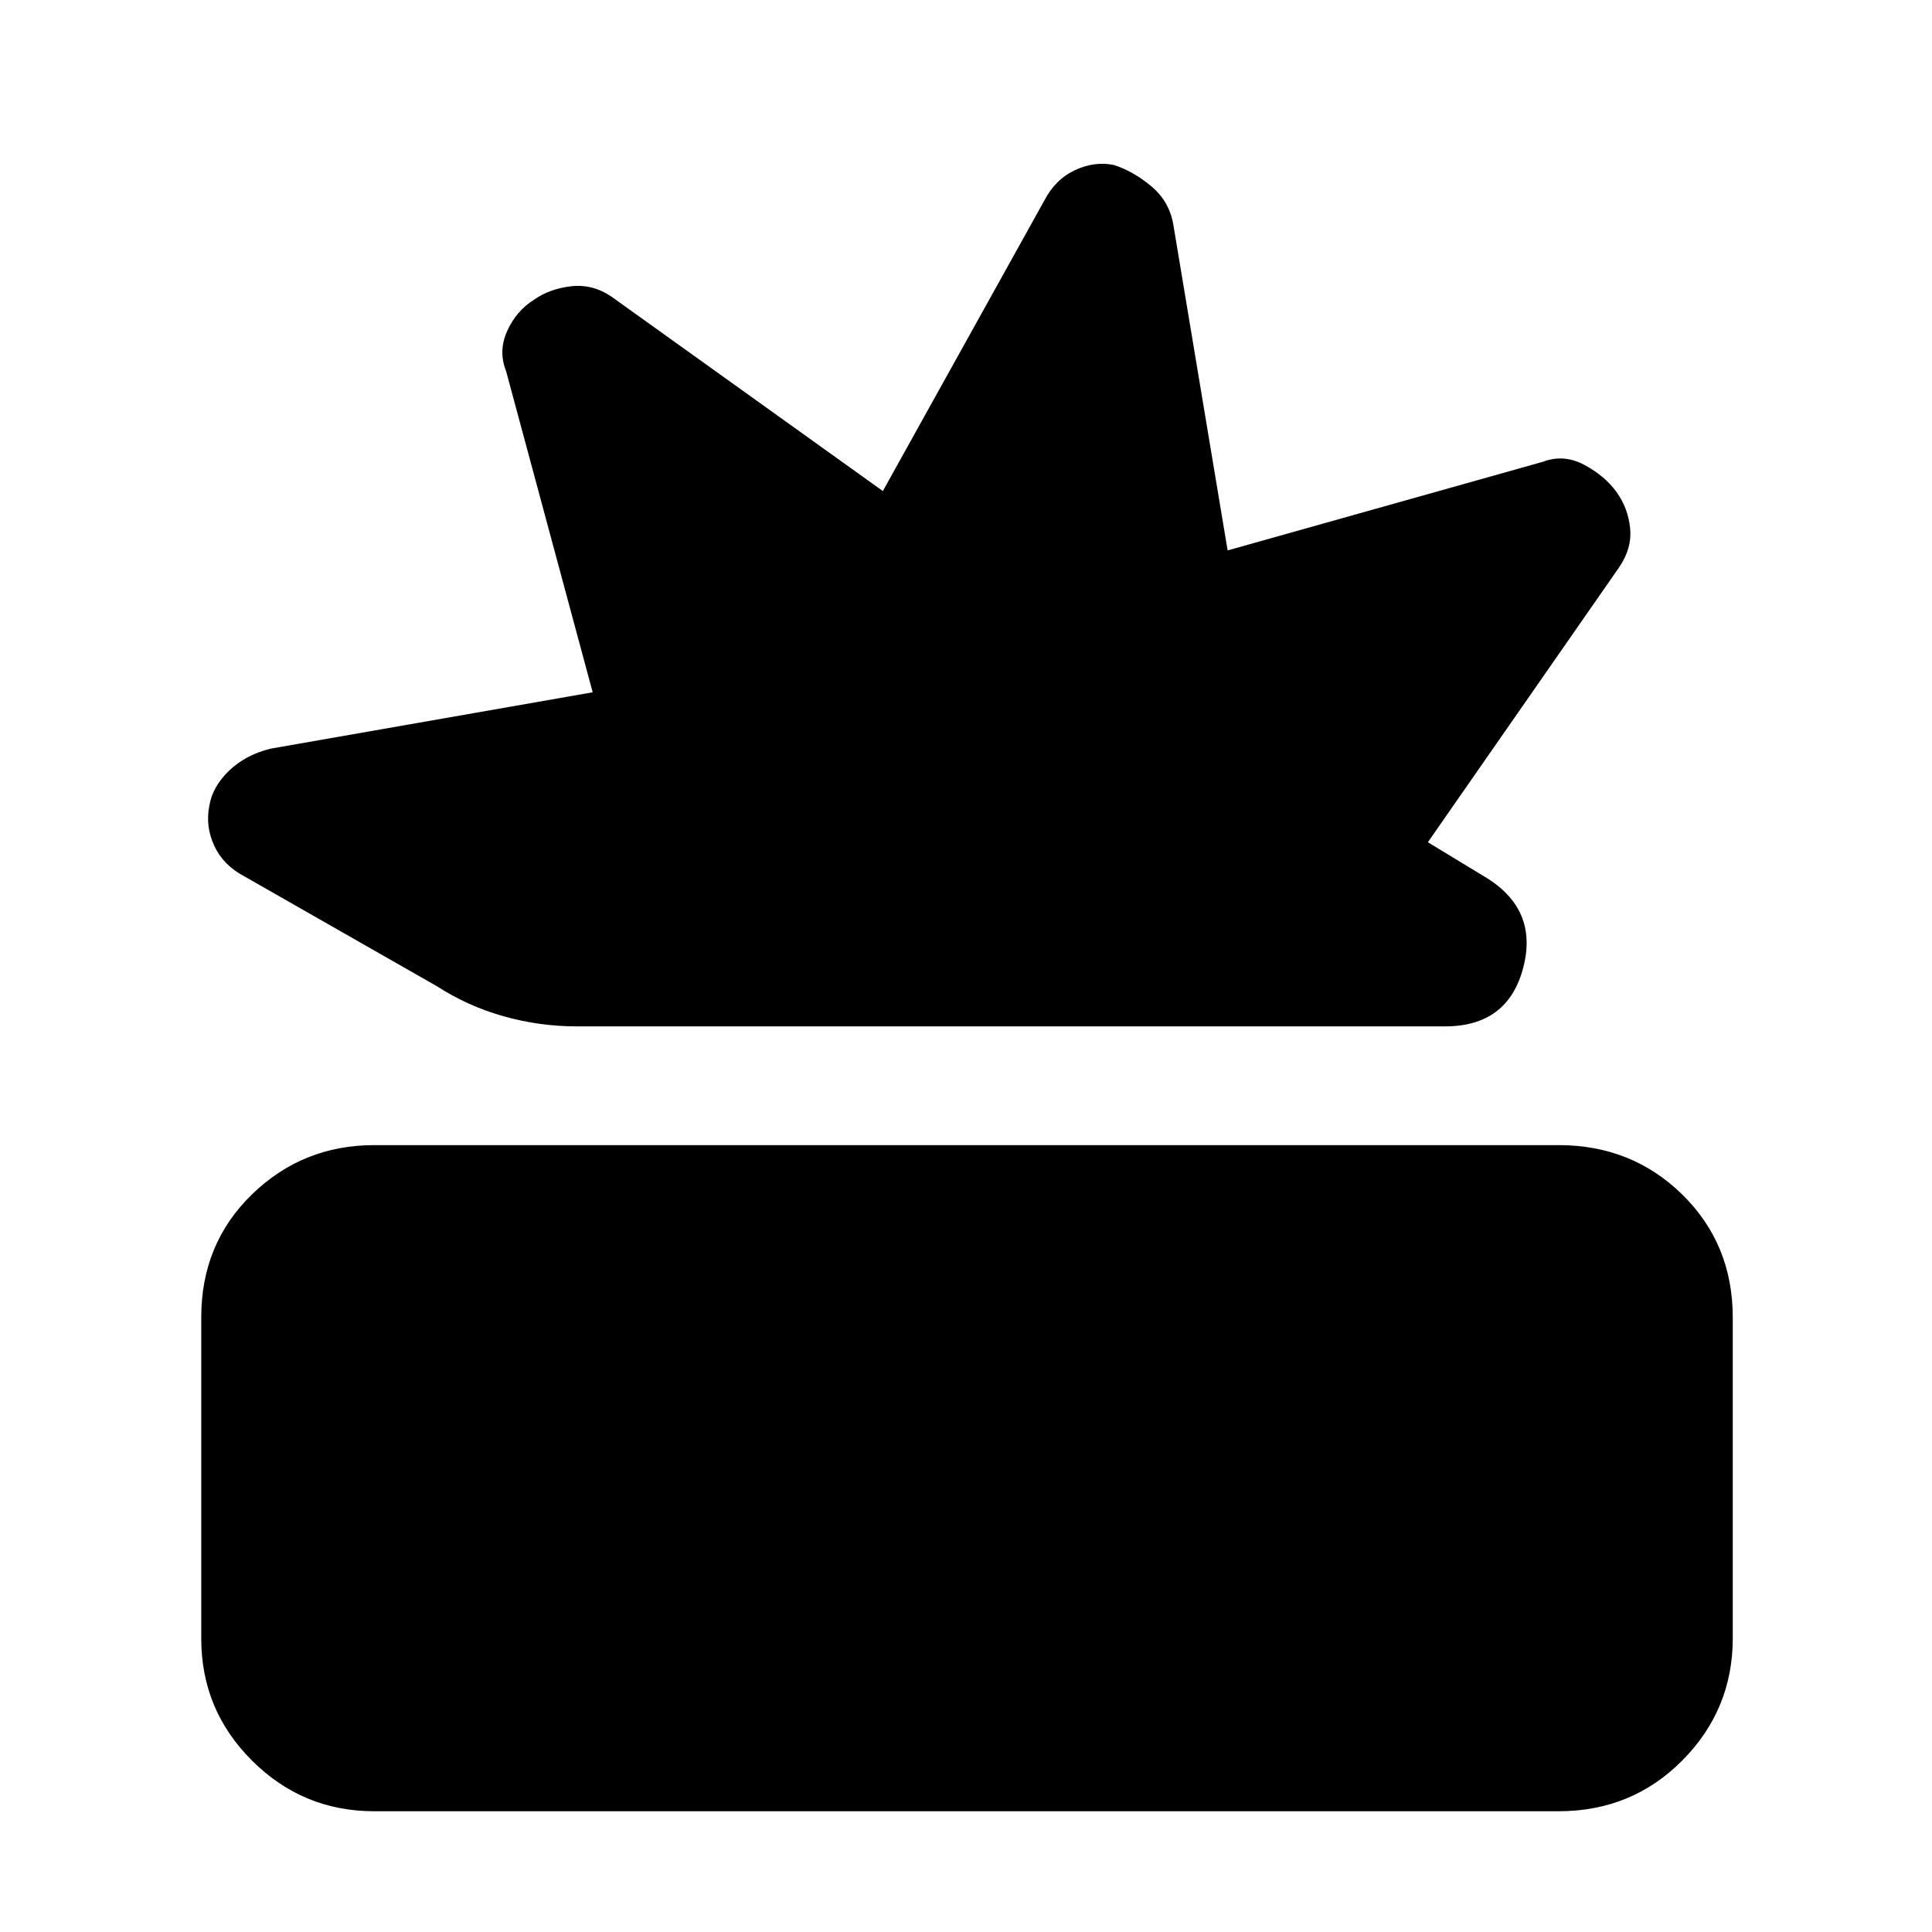 <svg xmlns="http://www.w3.org/2000/svg" height="48" viewBox="0 -960 960 960" width="48"><path d="M185.94-60q-35.44 0-60.69-25.14Q100-110.27 100-145.82v-159.64q0-36.54 25.19-61.04T186-391h588.44q36.44 0 61.5 24.59Q861-341.81 861-305.33v159.35q0 35.48-25.06 60.73Q810.87-60 774.43-60H185.94ZM286.5-450q-18.36 0-36.18-5T217-470l-95.5-54.5q-10.5-5.5-15-15.17-4.5-9.66-2.5-19.83 1.5-9.5 9.75-17.47Q122-584.93 134.5-588l160-28-43-159.5q-4-10 .5-20t13.25-15.5q7.75-5.5 18.5-6.75t20.23 5.25l134.7 96.5L519-860.5q5.5-10.5 15.25-15t19.25-2.5q9.5 3 18.5 10.5t11 19l27 162 156.5-44q10.5-4 20.75 1.5t16 13.5q5.75 8 6.75 17.97 1 9.97-5.47 19.44L709.5-541.5l28 17q27 16 19.41 45.25T718-450H286.5Z"/></svg>